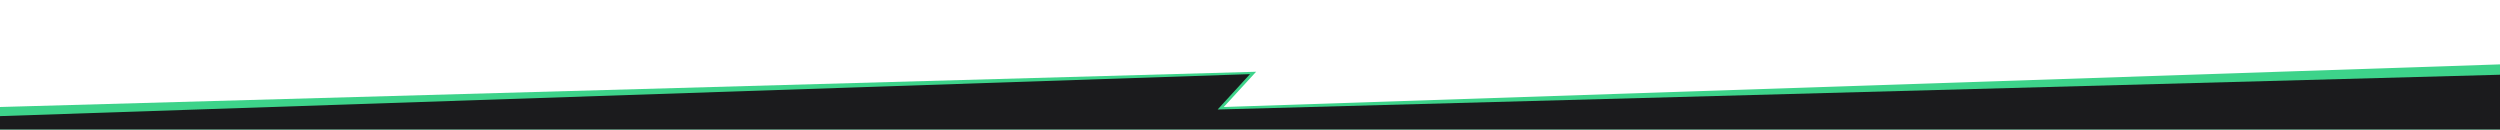 <?xml version="1.0" encoding="utf-8"?>
<!-- Generator: Adobe Illustrator 24.0.0, SVG Export Plug-In . SVG Version: 6.00 Build 0)  -->
<svg version="1.1" id="Layer_1" xmlns="http://www.w3.org/2000/svg" xmlns:xlink="http://www.w3.org/1999/xlink" x="0px" y="0px"
	 viewBox="0 0 2000 103.6" style="enable-background:new 0 0 2000 103.6;" xml:space="preserve">
<style type="text/css">
	.st0{display:none;}
	.st1{display:inline;fill:#FFFFFF;}
	.st2{display:inline;fill:#3DD38A;}
	.st3{display:inline;fill:#1B1B1D;}
	.st4{fill:#3DD38A;}
	.st5{fill:#1B1B1D;}
</style>
<g id="Layer_2_1_" class="st0">
	<rect x="-18" y="-665.5" class="st1" width="2036" height="786"/>
</g>
<g id="Layer_3" class="st0">
	<polygon class="st2" points="-36.9,99 64.2,43.8 220.4,35.6 301.1,23.4 341.9,35.6 351.1,23.4 396.1,32.6 437.9,66.3 488,46.9 
		510.5,61.2 530.9,36.7 581.9,34.6 648,44.3 690.7,25.6 709.6,38.7 753.5,33.6 788.2,43.8 830.1,16.4 865.3,21.7 908.2,14.4 
		927.1,47.4 1006.8,16.4 1137.5,61.2 1174.3,47.4 1186.5,29.5 1204.9,47.4 1244.7,54 1297.8,10.1 1308.1,36.7 1320.3,39.7 
		1336.7,47.4 1352,37.7 1365.3,42.8 1385.7,16.4 1399,33.6 1421.4,31.6 1472.5,68.3 1561.6,48.6 1639,58.1 1659.4,74.1 1732.9,84.7 
		1816.7,47.4 1863.6,40.7 1891.2,60.1 1909.6,47.4 1962.7,99 2018,60.1 2018,131.8 -36.9,131.8 	"/>
</g>
<g id="Layer_1_1_" class="st0">
	<polygon class="st3" points="-36.9,84 268.7,16.4 346.2,50.2 404.4,43.2 416.6,57.2 430.7,50.2 439,54.1 449.7,43.8 460.9,36.1 
		496.9,30.5 509.2,45.3 523.6,50.2 705.3,32.5 732.1,50.2 765.9,38.9 782.1,26.7 796.9,40.3 801.8,46.9 813.8,50.2 879.9,31.7 
		965.7,55.4 1010.1,37.8 1060.9,54.9 1131.4,31.4 1205.9,57 1247.8,63.8 1400,41.7 1495,57 1538.9,42.7 1566.2,63.1 1586.1,51 
		1608.3,43.7 1612.4,52.9 1616.5,63.8 1639,58.1 1705.3,51.9 1871,74.1 2018,46.3 2018,131.8 -36.9,131.8 	"/>
</g>
<g id="Layer_5">
	<polygon class="st4" points="-18,146.1 -18,86.1 1004.9,57.4 979,85.6 2018,50.9 2018,128.1 	"/>
</g>
<g id="Layer_4">
	<polygon class="st5" points="-18,146.1 -18,93.5 1000,59.3 974.1,87.6 2018,59.3 2018,128.1 	"/>
</g>
</svg>
